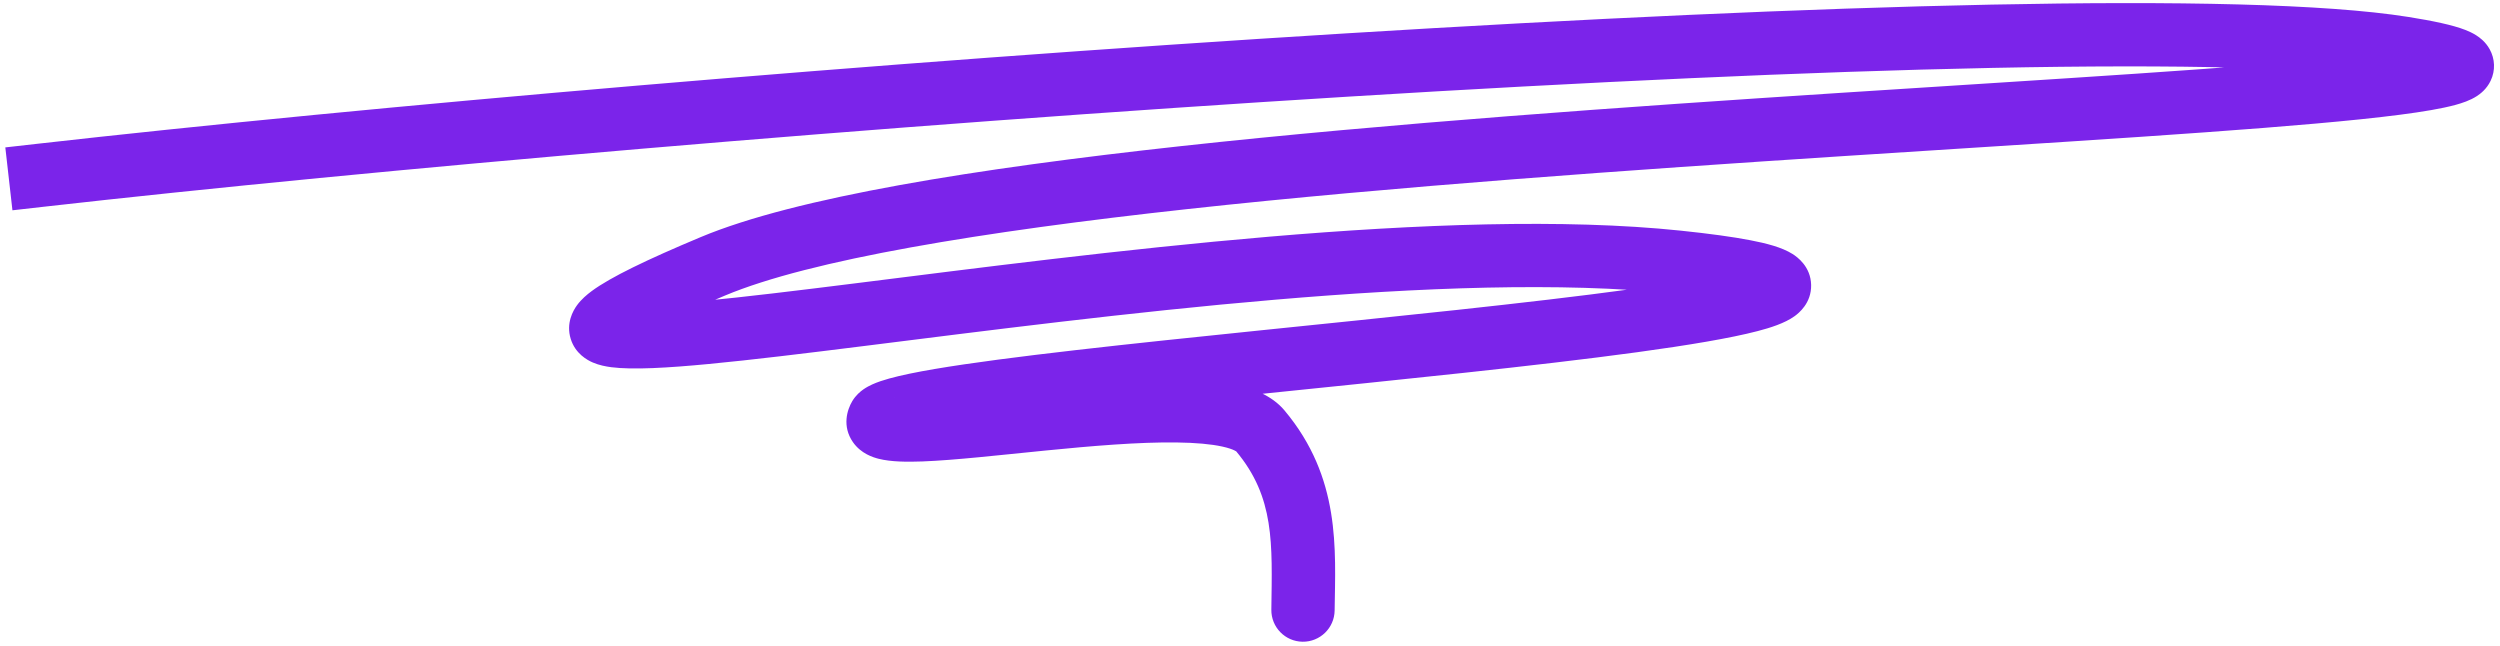 <svg width="395" height="102" viewBox="0 0 395 102" fill="none" xmlns="http://www.w3.org/2000/svg">
<path d="M5.808 22.728L0.84 23.29L1.965 33.227L6.933 32.664L5.808 22.728ZM379.722 7.613L378.936 12.55L379.722 7.613ZM112.641 42.075L114.572 46.687L112.641 42.075ZM200.873 96.328C200.837 99.089 203.046 101.357 205.807 101.393C208.568 101.429 210.836 99.219 210.872 96.458L200.873 96.328ZM6.933 32.664C58.556 26.822 139.237 19.807 213.29 15.254C250.315 12.977 285.64 11.318 314.823 10.727C344.15 10.133 366.872 10.63 378.936 12.55L380.508 2.675C367.433 0.593 343.847 0.137 314.62 0.729C285.249 1.324 249.774 2.991 212.676 5.272C138.483 9.835 57.628 16.863 5.808 22.728L6.933 32.664ZM378.936 12.55C382.875 13.177 385.007 13.702 385.891 14.046C386.08 14.12 386.04 14.121 385.88 14.019C385.793 13.964 385.132 13.551 384.62 12.625C383.943 11.4 383.836 9.821 384.508 8.429C385.018 7.372 385.757 6.888 385.887 6.803C386.184 6.609 386.17 6.697 385.361 6.919C384.678 7.107 383.71 7.317 382.425 7.541C379.862 7.989 376.355 8.44 371.984 8.895C354.461 10.721 324.603 12.475 290.751 14.675C256.993 16.869 219.394 19.501 186.658 23.08C154.183 26.63 125.71 31.181 110.71 37.463L114.572 46.687C128.006 41.061 154.991 36.601 187.745 33.02C220.239 29.468 257.64 26.848 291.4 24.654C325.065 22.466 355.242 20.694 373.02 18.842C377.474 18.378 381.246 17.899 384.146 17.392C385.593 17.139 386.903 16.866 388.011 16.561C388.992 16.292 390.28 15.879 391.358 15.174C391.879 14.834 392.879 14.092 393.514 12.775C394.312 11.122 394.197 9.279 393.372 7.787C392.713 6.594 391.765 5.911 391.249 5.583C390.66 5.208 390.048 4.933 389.519 4.727C387.525 3.951 384.425 3.298 380.508 2.675L378.936 12.55ZM110.71 37.463C102.204 41.025 96.43 43.812 93.488 45.992C92.733 46.551 91.851 47.293 91.166 48.231C90.53 49.103 89.414 51.075 90.171 53.536C90.895 55.888 92.803 56.907 93.678 57.282C94.68 57.711 95.739 57.91 96.605 58.022C99.96 58.455 105.484 58.13 112.007 57.509C118.725 56.87 127.106 55.849 136.509 54.671C174.437 49.923 229.031 42.675 264.505 46.386L265.546 36.441C228.641 32.58 172.638 40.07 135.267 44.749C125.845 45.929 117.607 46.932 111.061 47.554C104.319 48.196 99.934 48.369 97.884 48.104C97.398 48.042 97.387 47.992 97.618 48.091C97.723 48.136 99.159 48.743 99.729 50.594C100.333 52.556 99.38 53.939 99.243 54.128C99.056 54.383 99.009 54.346 99.441 54.027C101.248 52.688 105.876 50.329 114.572 46.687L110.71 37.463ZM264.505 46.386C268.965 46.853 272.287 47.319 274.636 47.771C277.247 48.274 277.981 48.647 277.885 48.587C277.795 48.53 277.441 48.298 277.07 47.824C276.666 47.309 276.187 46.423 276.161 45.235C276.135 44.054 276.571 43.158 276.936 42.638C277.275 42.155 277.61 41.906 277.702 41.84C277.825 41.752 277.253 42.095 275.172 42.639C267.509 44.642 250.309 46.794 230.126 48.976C210.218 51.127 187.643 53.287 169.982 55.316C161.135 56.333 153.377 57.333 147.67 58.304C144.835 58.787 142.375 59.285 140.497 59.806C139.571 60.063 138.633 60.368 137.808 60.743C137.394 60.931 136.898 61.186 136.407 61.53C135.959 61.845 135.222 62.435 134.654 63.388L143.245 68.507C142.805 69.245 142.29 69.619 142.151 69.716C141.97 69.843 141.873 69.879 141.945 69.847C142.092 69.78 142.468 69.638 143.173 69.442C144.556 69.058 146.62 68.627 149.349 68.162C154.772 67.239 162.304 66.264 171.123 65.251C188.794 63.22 211.054 61.095 231.201 58.918C251.074 56.77 269.15 54.549 277.701 52.314C279.674 51.799 281.964 51.091 283.535 49.963C284.194 49.489 286.221 47.886 286.159 45.017C286.095 42.114 283.959 40.596 283.229 40.134C281.529 39.059 279.021 38.432 276.528 37.952C273.775 37.422 270.133 36.921 265.546 36.441L264.505 46.386ZM134.654 63.388C133.853 64.734 133.02 67.337 134.757 69.848C136.038 71.699 138.001 72.278 138.82 72.486C140.773 72.983 143.346 72.997 145.755 72.907C150.821 72.717 158.025 71.896 165.175 71.186C172.496 70.459 179.907 69.829 185.904 69.908C188.911 69.947 191.346 70.165 193.134 70.558C195.108 70.992 195.443 71.459 195.288 71.273L202.954 64.852C200.918 62.421 197.834 61.352 195.281 60.791C192.542 60.189 189.342 59.952 186.036 59.909C179.407 59.821 171.479 60.511 164.186 61.235C156.722 61.977 150.039 62.74 145.382 62.914C142.929 63.005 141.682 62.896 141.286 62.795C140.929 62.704 142.086 62.865 142.981 64.159C144.333 66.113 143.536 68.019 143.245 68.507L134.654 63.388ZM195.288 71.273C201.422 78.596 201.009 85.845 200.873 96.328L210.872 96.458C210.998 86.769 211.866 75.491 202.954 64.852L195.288 71.273Z" fill="#7B24EA"/>
</svg>
